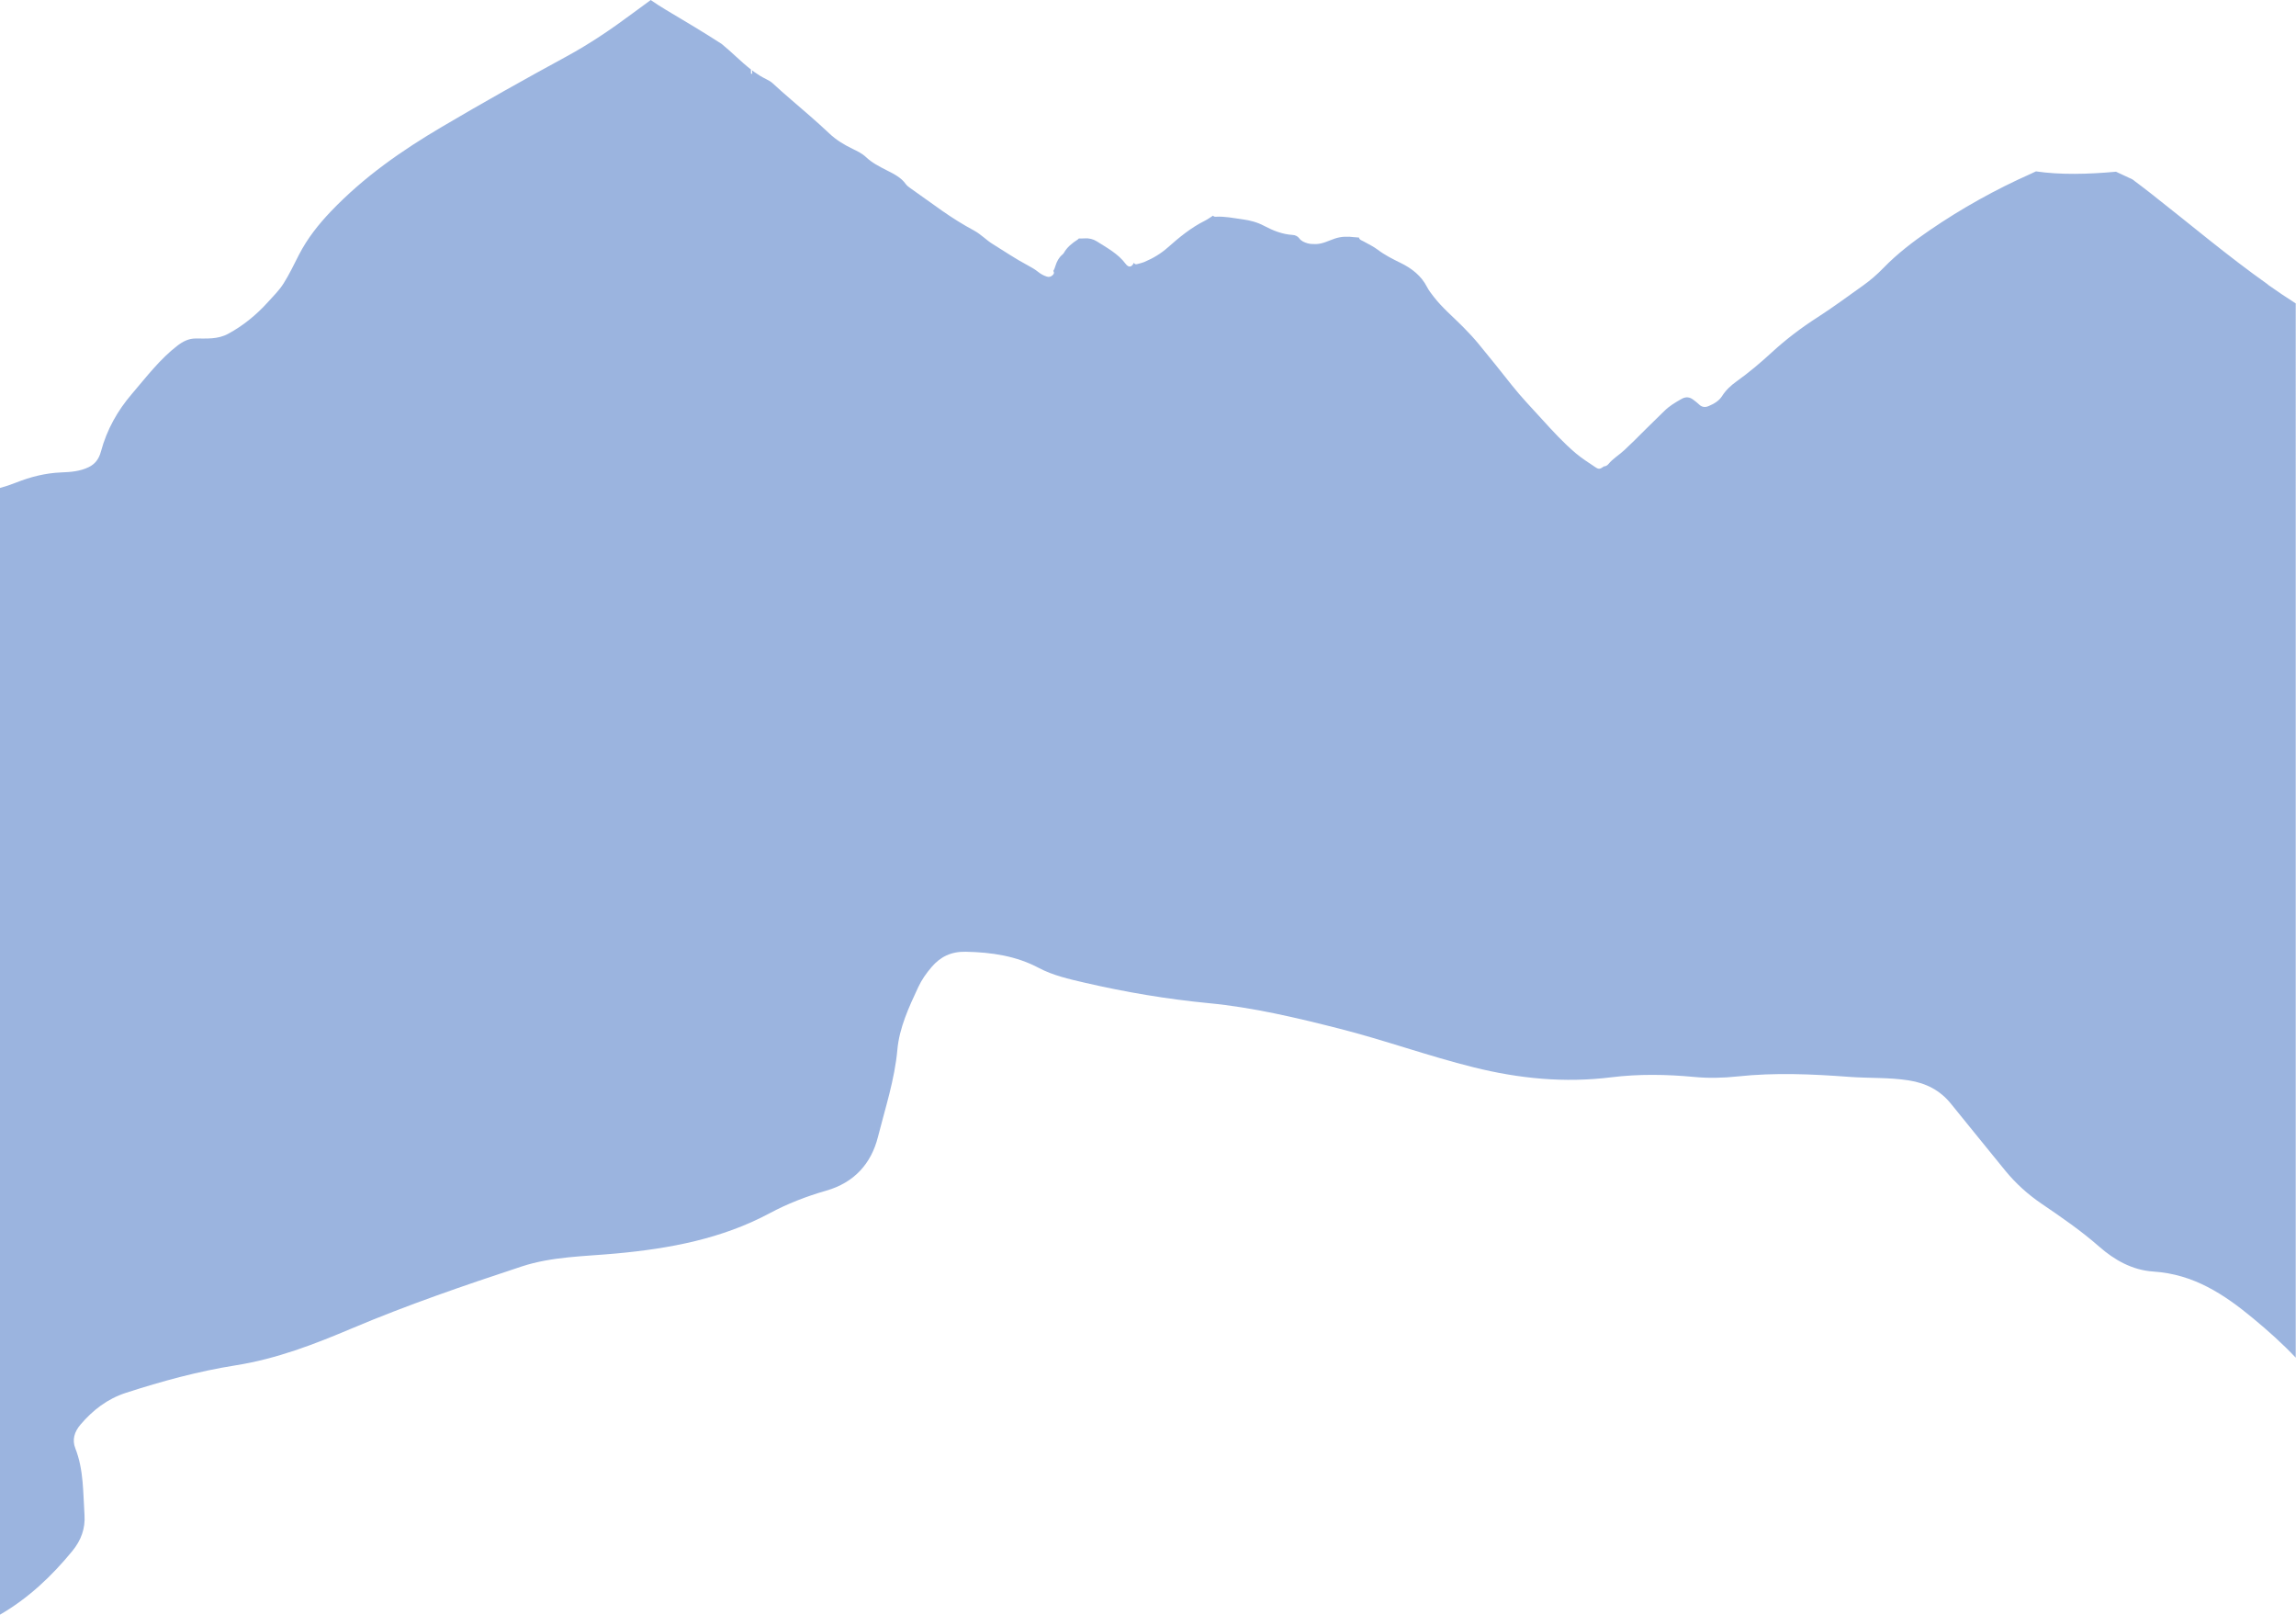 <?xml version="1.0" encoding="UTF-8"?><svg id="Ebene_1" xmlns="http://www.w3.org/2000/svg" viewBox="0 0 595.28 418.53"><defs><style>.cls-1{fill:#9bb4df;}</style></defs><path class="cls-1" d="M588.01,73.75c-10.57-7.48-20.39-15.82-30.55-23.76-1.52-1.19-3.05-2.34-4.6-3.5-1.42-.65-2.84-1.31-4.25-1.98-7.28,.66-14.42,.84-20.75-.09-.43,.2-.86,.41-1.3,.61-9.26,4.11-18.02,9.01-26.29,14.67-4.28,2.93-8.37,6.06-11.94,9.74-1.63,1.68-3.4,3.22-5.33,4.59-3.89,2.76-7.72,5.61-11.75,8.2-4.26,2.73-8.24,5.76-11.94,9.16-2.87,2.64-5.87,5.17-9.08,7.47-1.45,1.04-2.78,2.26-3.73,3.77-.82,1.3-2.11,2.03-3.51,2.63-.89,.38-1.75,.29-2.46-.41-.46-.46-.99-.84-1.51-1.24-.95-.74-1.96-.81-2.99-.24-1.66,.92-3.31,1.92-4.61,3.24-1.61,1.63-3.31,3.19-4.92,4.82-1.76,1.79-3.55,3.55-5.39,5.27-1.33,1.24-2.96,2.18-4.11,3.6-.25,.31-.66,.57-1.15,.59-1.01,.73-1.32,.81-2.23,.2-1.74-1.16-3.51-2.29-5.1-3.63-3.18-2.7-5.96-5.74-8.73-8.79-2.65-2.92-5.4-5.77-7.84-8.85-2.83-3.59-5.69-7.15-8.6-10.68-1.25-1.52-2.59-2.96-3.99-4.37-2.57-2.6-5.41-4.97-7.64-7.85-.63-.81-1.27-1.63-1.73-2.52-1.47-2.89-3.92-4.82-6.87-6.26-2.06-1.01-4.1-2.03-5.91-3.41-1.12-.84-2.4-1.45-3.62-2.13-.48-.27-1.11-.39-1.25-1.03,.25-.18,.51-.34,.77-.49-.26,.15-.52,.32-.77,.49-.4-.03-.8-.04-1.2-.09-1.74-.22-3.41-.21-5.13,.38-1.54,.53-3.01,1.32-4.7,1.4-.75-.01-1.5,.03-2.25-.18-.88-.25-1.67-.58-2.2-1.3-.42-.56-1.03-.84-1.7-.88-2.7-.17-5.12-1.14-7.4-2.35-1.79-.96-3.67-1.44-5.66-1.71-2.29-.31-4.55-.8-6.89-.66-.28,.02-.53-.05-.71-.28,.7-.58,1.4-1.18,2.09-1.77-.69,.59-1.39,1.19-2.09,1.77-.7,.44-1.37,.94-2.11,1.31-3.63,1.81-6.67,4.33-9.62,6.94-1.77,1.57-3.79,2.79-6,3.72-.6,.26-1.27,.4-1.91,.58-.38,.11-.71,.06-.87-.35-.57,1.2-1.37,1.34-2.18,.25-1.92-2.57-4.76-4.09-7.44-5.79-.93-.59-2.02-.86-3.19-.77-.49,.04-.98,.02-1.48,.03-.09,.09-.17,.2-.28,.27-1.45,.93-2.77,1.98-3.6,3.48-.1,.18-.27,.33-.43,.47-.89,.76-1.38,1.74-1.72,2.79-.16,.48-.29,.97-.58,1.39,.28,.41,.21,.75-.17,1.1-.43,.41-.91,.55-1.46,.39-.86-.26-1.63-.69-2.31-1.24-.82-.66-1.73-1.18-2.66-1.68-3.15-1.66-6.07-3.66-9.09-5.52-1.7-1.04-3.07-2.55-4.86-3.51-2.86-1.54-5.61-3.26-8.25-5.11-2.78-1.95-5.54-3.92-8.3-5.9-.42-.3-.86-.64-1.15-1.04-1.24-1.75-3.15-2.66-5.04-3.62-1.88-.96-3.75-1.92-5.29-3.38-.97-.92-2.22-1.53-3.45-2.12-2.24-1.08-4.31-2.34-6.09-4.04-1.63-1.55-3.32-3.04-5.01-4.53-3.18-2.81-6.48-5.5-9.58-8.39-.51-.48-1.13-.82-1.76-1.13-1.14-.56-2.18-1.21-3.16-1.91-.16-.12-.32-.24-.48-.37,.01,.3,.04,.6,.06,.89h-.12c-.07,0-.14,0-.21,0l-.02-1.11c-2.62-2.02-4.87-4.41-7.61-6.63-4.63-2.99-9.38-5.82-14.33-8.76-1.4-.83-2.73-1.7-4.03-2.6-1.6,1.17-3.2,2.34-4.8,3.52-5.47,4.08-11.08,7.86-16.92,11.04-10.87,5.91-21.68,11.97-32.39,18.29-10.24,6.04-20.17,12.87-28.86,21.98-3.13,3.29-6.03,6.9-8.26,11.24-1.28,2.49-2.47,5.03-3.96,7.38-1.18,1.87-2.65,3.27-4.02,4.8-3.07,3.41-6.52,6.19-10.35,8.26-2.74,1.49-5.62,1.2-8.47,1.22-1.75,.01-3.19,.72-4.64,1.82-4.52,3.44-8.12,8.18-11.92,12.62-3.56,4.17-6.4,9.04-7.97,14.9-.52,1.93-1.55,3.23-3.17,4.01-2.3,1.11-4.73,1.27-7.09,1.36-4.06,.16-7.93,1.13-11.74,2.64-1.38,.55-2.78,1.02-4.2,1.4V418.53c7.36-4.24,13.44-9.98,18.79-16.51,2.25-2.75,3.4-5.8,3.16-9.36-.39-5.81-.18-11.66-2.38-17.26-.88-2.23-.24-4.29,1.33-6.14,3.18-3.72,6.91-6.67,11.83-8.26,9.31-3.01,18.73-5.58,28.45-7.12,10.57-1.67,20.33-5.44,30.05-9.55,14.37-6.08,29.19-11.16,44.05-16.06,7.85-2.59,16.27-2.61,24.49-3.37,13.93-1.28,27.44-3.81,39.81-10.43,4.59-2.46,9.51-4.38,14.62-5.84,7.42-2.11,11.74-7.13,13.46-13.92,1.89-7.49,4.34-14.86,5.04-22.64,.51-5.66,2.97-10.99,5.42-16.22,.88-1.89,2.07-3.58,3.45-5.19,2.29-2.68,5.07-4.05,8.89-3.97,6.66,.14,13.03,1.07,18.9,4.19,3.7,1.96,7.81,2.88,11.9,3.83,10.6,2.45,21.29,4.26,32.2,5.31,11.48,1.1,22.69,3.77,33.83,6.6,11.74,2.98,23.08,7.11,34.85,10.03,11.76,2.92,23.51,4.09,35.65,2.58,7.11-.88,14.31-.77,21.51-.09,3.7,.35,7.52,.27,11.22-.13,9.68-1.04,19.35-.61,28.98,.11,5.13,.38,10.28,.11,15.4,.91,4.62,.72,8.18,2.64,10.94,6.03,4.72,5.79,9.39,11.62,14.13,17.4,2.67,3.26,5.79,6.09,9.34,8.51,5.17,3.51,10.31,7.05,14.98,11.15,3.94,3.46,8.58,6.1,14.03,6.46,10.51,.68,18.37,5.93,25.81,12.08,3.91,3.23,7.68,6.59,11.12,10.24V78.64c-2.46-1.56-4.88-3.2-7.27-4.89Z"/></svg>